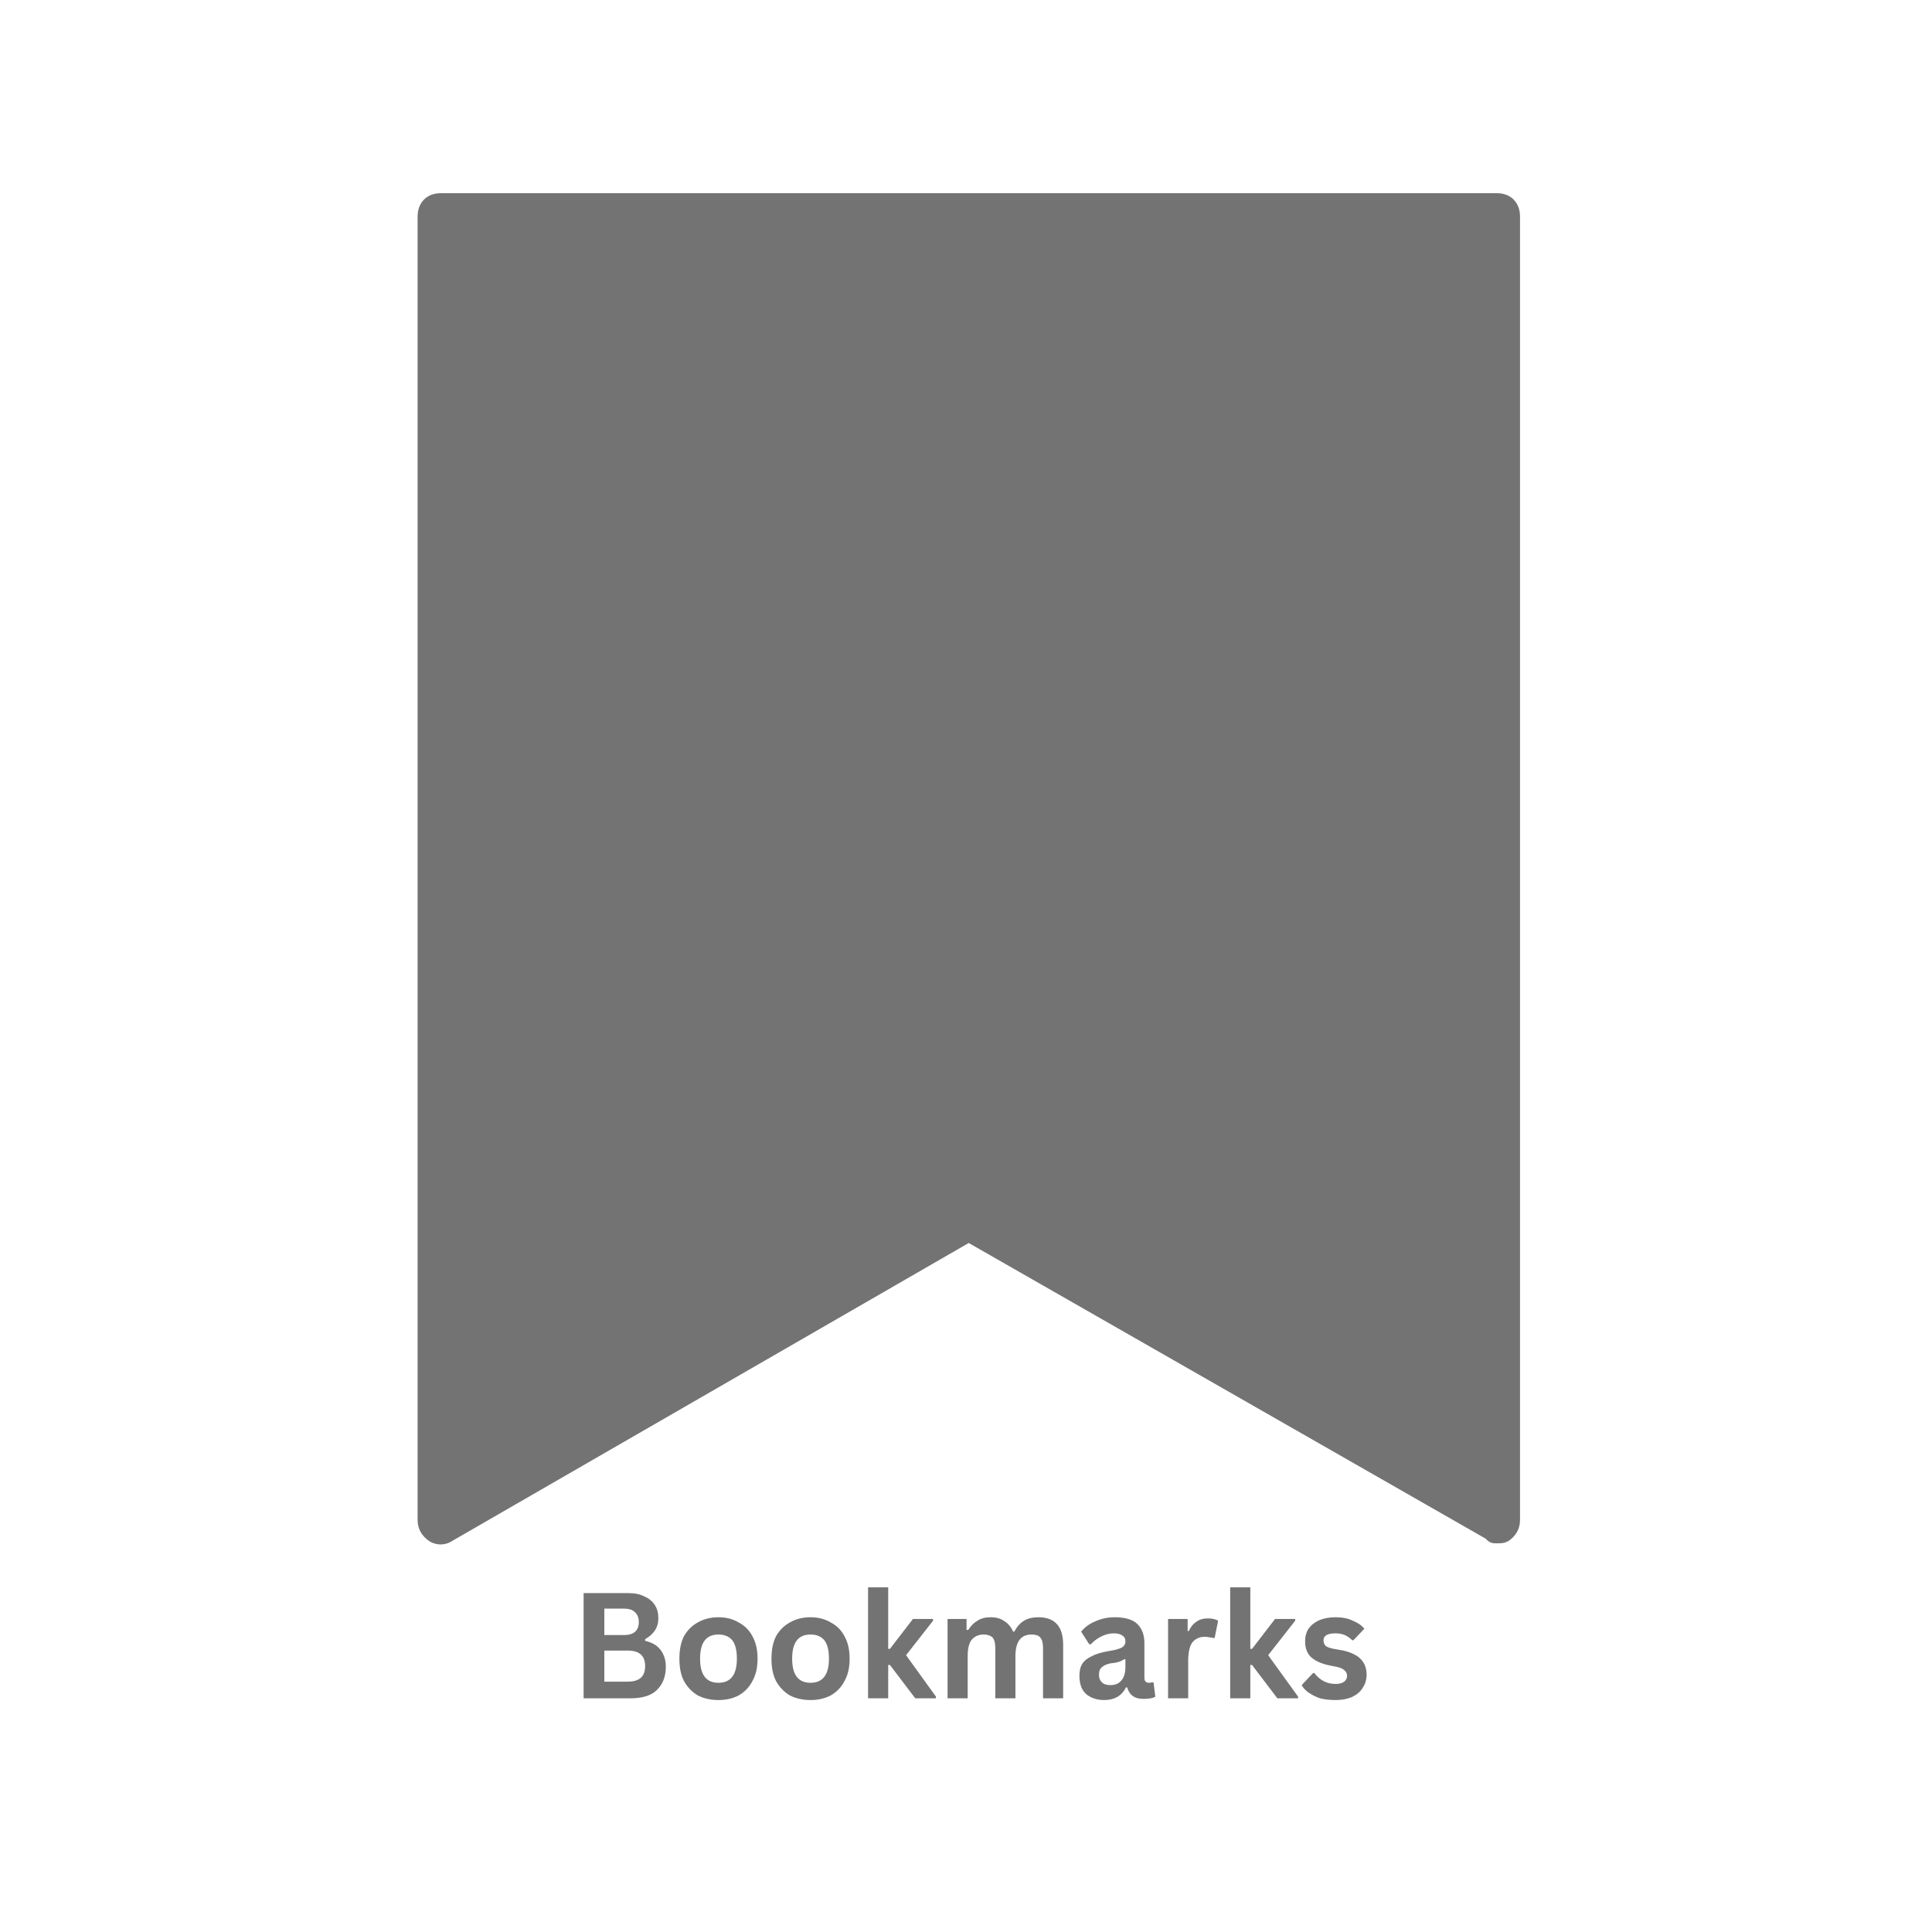 <svg xmlns="http://www.w3.org/2000/svg" xmlns:xlink="http://www.w3.org/1999/xlink" width="70" zoomAndPan="magnify" viewBox="0 0 52.5 52.5" height="70" preserveAspectRatio="xMidYMid meet" version="1.0"><defs><g/><clipPath id="2123a984ba"><path d="M 11.324 5.25 L 41.324 5.25 L 41.324 42 L 11.324 42 Z M 11.324 5.25 " clip-rule="nonzero"/></clipPath></defs><g clip-path="url(#2123a984ba)"><path fill="#737373" d="M 40.68 5.25 L 11.973 5.25 C 11.598 5.25 11.348 5.504 11.348 5.883 L 11.348 41.305 C 11.348 41.559 11.473 41.746 11.66 41.875 C 11.848 42 12.098 42 12.285 41.875 L 26.324 33.777 L 40.367 41.809 C 40.492 41.938 40.555 41.938 40.68 41.938 C 40.805 41.938 40.867 41.938 40.992 41.875 C 41.18 41.746 41.305 41.559 41.305 41.305 L 41.305 5.883 C 41.305 5.504 41.055 5.25 40.68 5.25 Z M 40.68 5.25 " fill-opacity="1" fill-rule="nonzero"/></g><g fill="#737373" fill-opacity="1"><g transform="translate(15.484, 46.15)"><g><path d="M 0.375 0 L 0.375 -2.859 L 1.594 -2.859 C 1.77 -2.859 1.914 -2.828 2.031 -2.766 C 2.156 -2.711 2.25 -2.633 2.312 -2.531 C 2.375 -2.438 2.406 -2.316 2.406 -2.172 C 2.406 -2.047 2.375 -1.938 2.312 -1.844 C 2.25 -1.75 2.16 -1.672 2.047 -1.609 L 2.047 -1.562 C 2.234 -1.52 2.375 -1.438 2.469 -1.312 C 2.562 -1.188 2.609 -1.035 2.609 -0.859 C 2.609 -0.586 2.523 -0.375 2.359 -0.219 C 2.203 -0.07 1.961 0 1.641 0 Z M 1.469 -1.719 C 1.738 -1.719 1.875 -1.836 1.875 -2.078 C 1.875 -2.191 1.836 -2.281 1.766 -2.344 C 1.703 -2.406 1.602 -2.438 1.469 -2.438 L 0.938 -2.438 L 0.938 -1.719 Z M 1.578 -0.453 C 1.891 -0.453 2.047 -0.594 2.047 -0.875 C 2.047 -1.156 1.891 -1.297 1.578 -1.297 L 0.938 -1.297 L 0.938 -0.453 Z M 1.578 -0.453 "/></g></g></g><g fill="#737373" fill-opacity="1"><g transform="translate(18.274, 46.15)"><g><path d="M 1.25 0.047 C 1.039 0.047 0.852 0.004 0.688 -0.078 C 0.531 -0.172 0.406 -0.301 0.312 -0.469 C 0.227 -0.633 0.188 -0.836 0.188 -1.078 C 0.188 -1.316 0.227 -1.52 0.312 -1.688 C 0.406 -1.852 0.531 -1.977 0.688 -2.062 C 0.852 -2.156 1.039 -2.203 1.25 -2.203 C 1.457 -2.203 1.641 -2.156 1.797 -2.062 C 1.961 -1.977 2.086 -1.852 2.172 -1.688 C 2.266 -1.52 2.312 -1.316 2.312 -1.078 C 2.312 -0.836 2.266 -0.633 2.172 -0.469 C 2.086 -0.301 1.961 -0.172 1.797 -0.078 C 1.641 0.004 1.457 0.047 1.25 0.047 Z M 1.25 -0.422 C 1.582 -0.422 1.75 -0.641 1.75 -1.078 C 1.75 -1.305 1.707 -1.473 1.625 -1.578 C 1.539 -1.68 1.414 -1.734 1.25 -1.734 C 0.914 -1.734 0.75 -1.516 0.75 -1.078 C 0.75 -0.641 0.914 -0.422 1.25 -0.422 Z M 1.25 -0.422 "/></g></g></g><g fill="#737373" fill-opacity="1"><g transform="translate(20.776, 46.15)"><g><path d="M 1.25 0.047 C 1.039 0.047 0.852 0.004 0.688 -0.078 C 0.531 -0.172 0.406 -0.301 0.312 -0.469 C 0.227 -0.633 0.188 -0.836 0.188 -1.078 C 0.188 -1.316 0.227 -1.52 0.312 -1.688 C 0.406 -1.852 0.531 -1.977 0.688 -2.062 C 0.852 -2.156 1.039 -2.203 1.25 -2.203 C 1.457 -2.203 1.641 -2.156 1.797 -2.062 C 1.961 -1.977 2.086 -1.852 2.172 -1.688 C 2.266 -1.52 2.312 -1.316 2.312 -1.078 C 2.312 -0.836 2.266 -0.633 2.172 -0.469 C 2.086 -0.301 1.961 -0.172 1.797 -0.078 C 1.641 0.004 1.457 0.047 1.25 0.047 Z M 1.25 -0.422 C 1.582 -0.422 1.75 -0.641 1.75 -1.078 C 1.75 -1.305 1.707 -1.473 1.625 -1.578 C 1.539 -1.68 1.414 -1.734 1.25 -1.734 C 0.914 -1.734 0.75 -1.516 0.75 -1.078 C 0.75 -0.641 0.914 -0.422 1.25 -0.422 Z M 1.25 -0.422 "/></g></g></g><g fill="#737373" fill-opacity="1"><g transform="translate(23.277, 46.15)"><g><path d="M 0.312 0 L 0.312 -3.016 L 0.859 -3.016 L 0.859 -1.344 L 0.906 -1.344 L 1.531 -2.156 L 2.078 -2.156 L 2.078 -2.109 L 1.344 -1.172 L 2.156 -0.047 L 2.156 0 L 1.594 0 L 0.906 -0.906 L 0.859 -0.906 L 0.859 0 Z M 0.312 0 "/></g></g></g><g fill="#737373" fill-opacity="1"><g transform="translate(25.437, 46.15)"><g><path d="M 0.312 0 L 0.312 -2.156 L 0.828 -2.156 L 0.828 -1.859 L 0.875 -1.859 C 0.945 -1.973 1.031 -2.055 1.125 -2.109 C 1.219 -2.172 1.336 -2.203 1.484 -2.203 C 1.641 -2.203 1.766 -2.164 1.859 -2.094 C 1.961 -2.031 2.039 -1.938 2.094 -1.812 L 2.125 -1.812 C 2.195 -1.945 2.285 -2.047 2.391 -2.109 C 2.492 -2.172 2.625 -2.203 2.781 -2.203 C 3.227 -2.203 3.453 -1.953 3.453 -1.453 L 3.453 0 L 2.906 0 L 2.906 -1.375 C 2.906 -1.508 2.879 -1.602 2.828 -1.656 C 2.785 -1.707 2.707 -1.734 2.594 -1.734 C 2.301 -1.734 2.156 -1.535 2.156 -1.141 L 2.156 0 L 1.609 0 L 1.609 -1.375 C 1.609 -1.508 1.582 -1.602 1.531 -1.656 C 1.477 -1.707 1.398 -1.734 1.297 -1.734 C 1.16 -1.734 1.051 -1.688 0.969 -1.594 C 0.895 -1.5 0.859 -1.352 0.859 -1.156 L 0.859 0 Z M 0.312 0 "/></g></g></g><g fill="#737373" fill-opacity="1"><g transform="translate(29.16, 46.15)"><g><path d="M 0.844 0.047 C 0.707 0.047 0.586 0.02 0.484 -0.031 C 0.379 -0.082 0.301 -0.156 0.25 -0.25 C 0.195 -0.352 0.172 -0.473 0.172 -0.609 C 0.172 -0.742 0.195 -0.852 0.25 -0.938 C 0.301 -1.02 0.383 -1.086 0.5 -1.141 C 0.613 -1.203 0.766 -1.25 0.953 -1.281 C 1.078 -1.301 1.172 -1.32 1.234 -1.344 C 1.305 -1.363 1.352 -1.391 1.375 -1.422 C 1.406 -1.453 1.422 -1.492 1.422 -1.547 C 1.422 -1.617 1.395 -1.672 1.344 -1.703 C 1.289 -1.742 1.211 -1.766 1.109 -1.766 C 0.984 -1.766 0.863 -1.734 0.75 -1.672 C 0.645 -1.617 0.555 -1.551 0.484 -1.469 L 0.438 -1.469 L 0.219 -1.812 C 0.32 -1.938 0.453 -2.031 0.609 -2.094 C 0.766 -2.164 0.938 -2.203 1.125 -2.203 C 1.414 -2.203 1.625 -2.141 1.75 -2.016 C 1.875 -1.891 1.938 -1.719 1.938 -1.5 L 1.938 -0.562 C 1.938 -0.469 1.977 -0.422 2.062 -0.422 C 2.094 -0.422 2.125 -0.426 2.156 -0.438 L 2.188 -0.422 L 2.234 -0.047 C 2.203 -0.023 2.16 -0.008 2.109 0 C 2.055 0.008 1.992 0.016 1.922 0.016 C 1.797 0.016 1.695 -0.008 1.625 -0.062 C 1.551 -0.113 1.5 -0.191 1.469 -0.297 L 1.438 -0.297 C 1.32 -0.066 1.125 0.047 0.844 0.047 Z M 1.016 -0.359 C 1.141 -0.359 1.238 -0.398 1.312 -0.484 C 1.383 -0.566 1.422 -0.688 1.422 -0.844 L 1.422 -1.062 L 1.391 -1.062 C 1.359 -1.039 1.316 -1.02 1.266 -1 C 1.211 -0.977 1.133 -0.961 1.031 -0.953 C 0.914 -0.93 0.832 -0.895 0.781 -0.844 C 0.727 -0.801 0.703 -0.734 0.703 -0.641 C 0.703 -0.555 0.727 -0.488 0.781 -0.438 C 0.832 -0.383 0.91 -0.359 1.016 -0.359 Z M 1.016 -0.359 "/></g></g></g><g fill="#737373" fill-opacity="1"><g transform="translate(31.429, 46.15)"><g><path d="M 0.312 0 L 0.312 -2.156 L 0.844 -2.156 L 0.844 -1.828 L 0.875 -1.828 C 0.926 -1.941 0.992 -2.023 1.078 -2.078 C 1.16 -2.141 1.266 -2.172 1.391 -2.172 C 1.516 -2.172 1.609 -2.148 1.672 -2.109 L 1.578 -1.641 L 1.531 -1.641 C 1.5 -1.648 1.469 -1.656 1.438 -1.656 C 1.406 -1.664 1.363 -1.672 1.312 -1.672 C 1.164 -1.672 1.051 -1.617 0.969 -1.516 C 0.895 -1.41 0.859 -1.242 0.859 -1.016 L 0.859 0 Z M 0.312 0 "/></g></g></g><g fill="#737373" fill-opacity="1"><g transform="translate(33.117, 46.15)"><g><path d="M 0.312 0 L 0.312 -3.016 L 0.859 -3.016 L 0.859 -1.344 L 0.906 -1.344 L 1.531 -2.156 L 2.078 -2.156 L 2.078 -2.109 L 1.344 -1.172 L 2.156 -0.047 L 2.156 0 L 1.594 0 L 0.906 -0.906 L 0.859 -0.906 L 0.859 0 Z M 0.312 0 "/></g></g></g><g fill="#737373" fill-opacity="1"><g transform="translate(35.277, 46.15)"><g><path d="M 1.016 0.047 C 0.859 0.047 0.719 0.031 0.594 0 C 0.477 -0.039 0.375 -0.094 0.281 -0.156 C 0.195 -0.219 0.133 -0.285 0.094 -0.359 L 0.406 -0.688 L 0.438 -0.688 C 0.508 -0.594 0.594 -0.52 0.688 -0.469 C 0.789 -0.414 0.898 -0.391 1.016 -0.391 C 1.117 -0.391 1.195 -0.41 1.25 -0.453 C 1.301 -0.492 1.328 -0.547 1.328 -0.609 C 1.328 -0.672 1.305 -0.719 1.266 -0.75 C 1.234 -0.789 1.176 -0.82 1.094 -0.844 L 0.797 -0.906 C 0.586 -0.957 0.43 -1.035 0.328 -1.141 C 0.234 -1.242 0.188 -1.379 0.188 -1.547 C 0.188 -1.68 0.219 -1.797 0.281 -1.891 C 0.352 -1.992 0.453 -2.07 0.578 -2.125 C 0.703 -2.176 0.848 -2.203 1.016 -2.203 C 1.203 -2.203 1.359 -2.172 1.484 -2.109 C 1.617 -2.055 1.723 -1.984 1.797 -1.891 L 1.5 -1.578 L 1.469 -1.578 C 1.406 -1.641 1.336 -1.688 1.266 -1.719 C 1.191 -1.75 1.109 -1.766 1.016 -1.766 C 0.797 -1.766 0.688 -1.703 0.688 -1.578 C 0.688 -1.516 0.707 -1.461 0.75 -1.422 C 0.789 -1.391 0.863 -1.363 0.969 -1.344 L 1.234 -1.297 C 1.453 -1.242 1.609 -1.164 1.703 -1.062 C 1.805 -0.957 1.859 -0.816 1.859 -0.641 C 1.859 -0.504 1.82 -0.383 1.75 -0.281 C 1.688 -0.176 1.586 -0.094 1.453 -0.031 C 1.328 0.02 1.18 0.047 1.016 0.047 Z M 1.016 0.047 "/></g></g></g></svg>